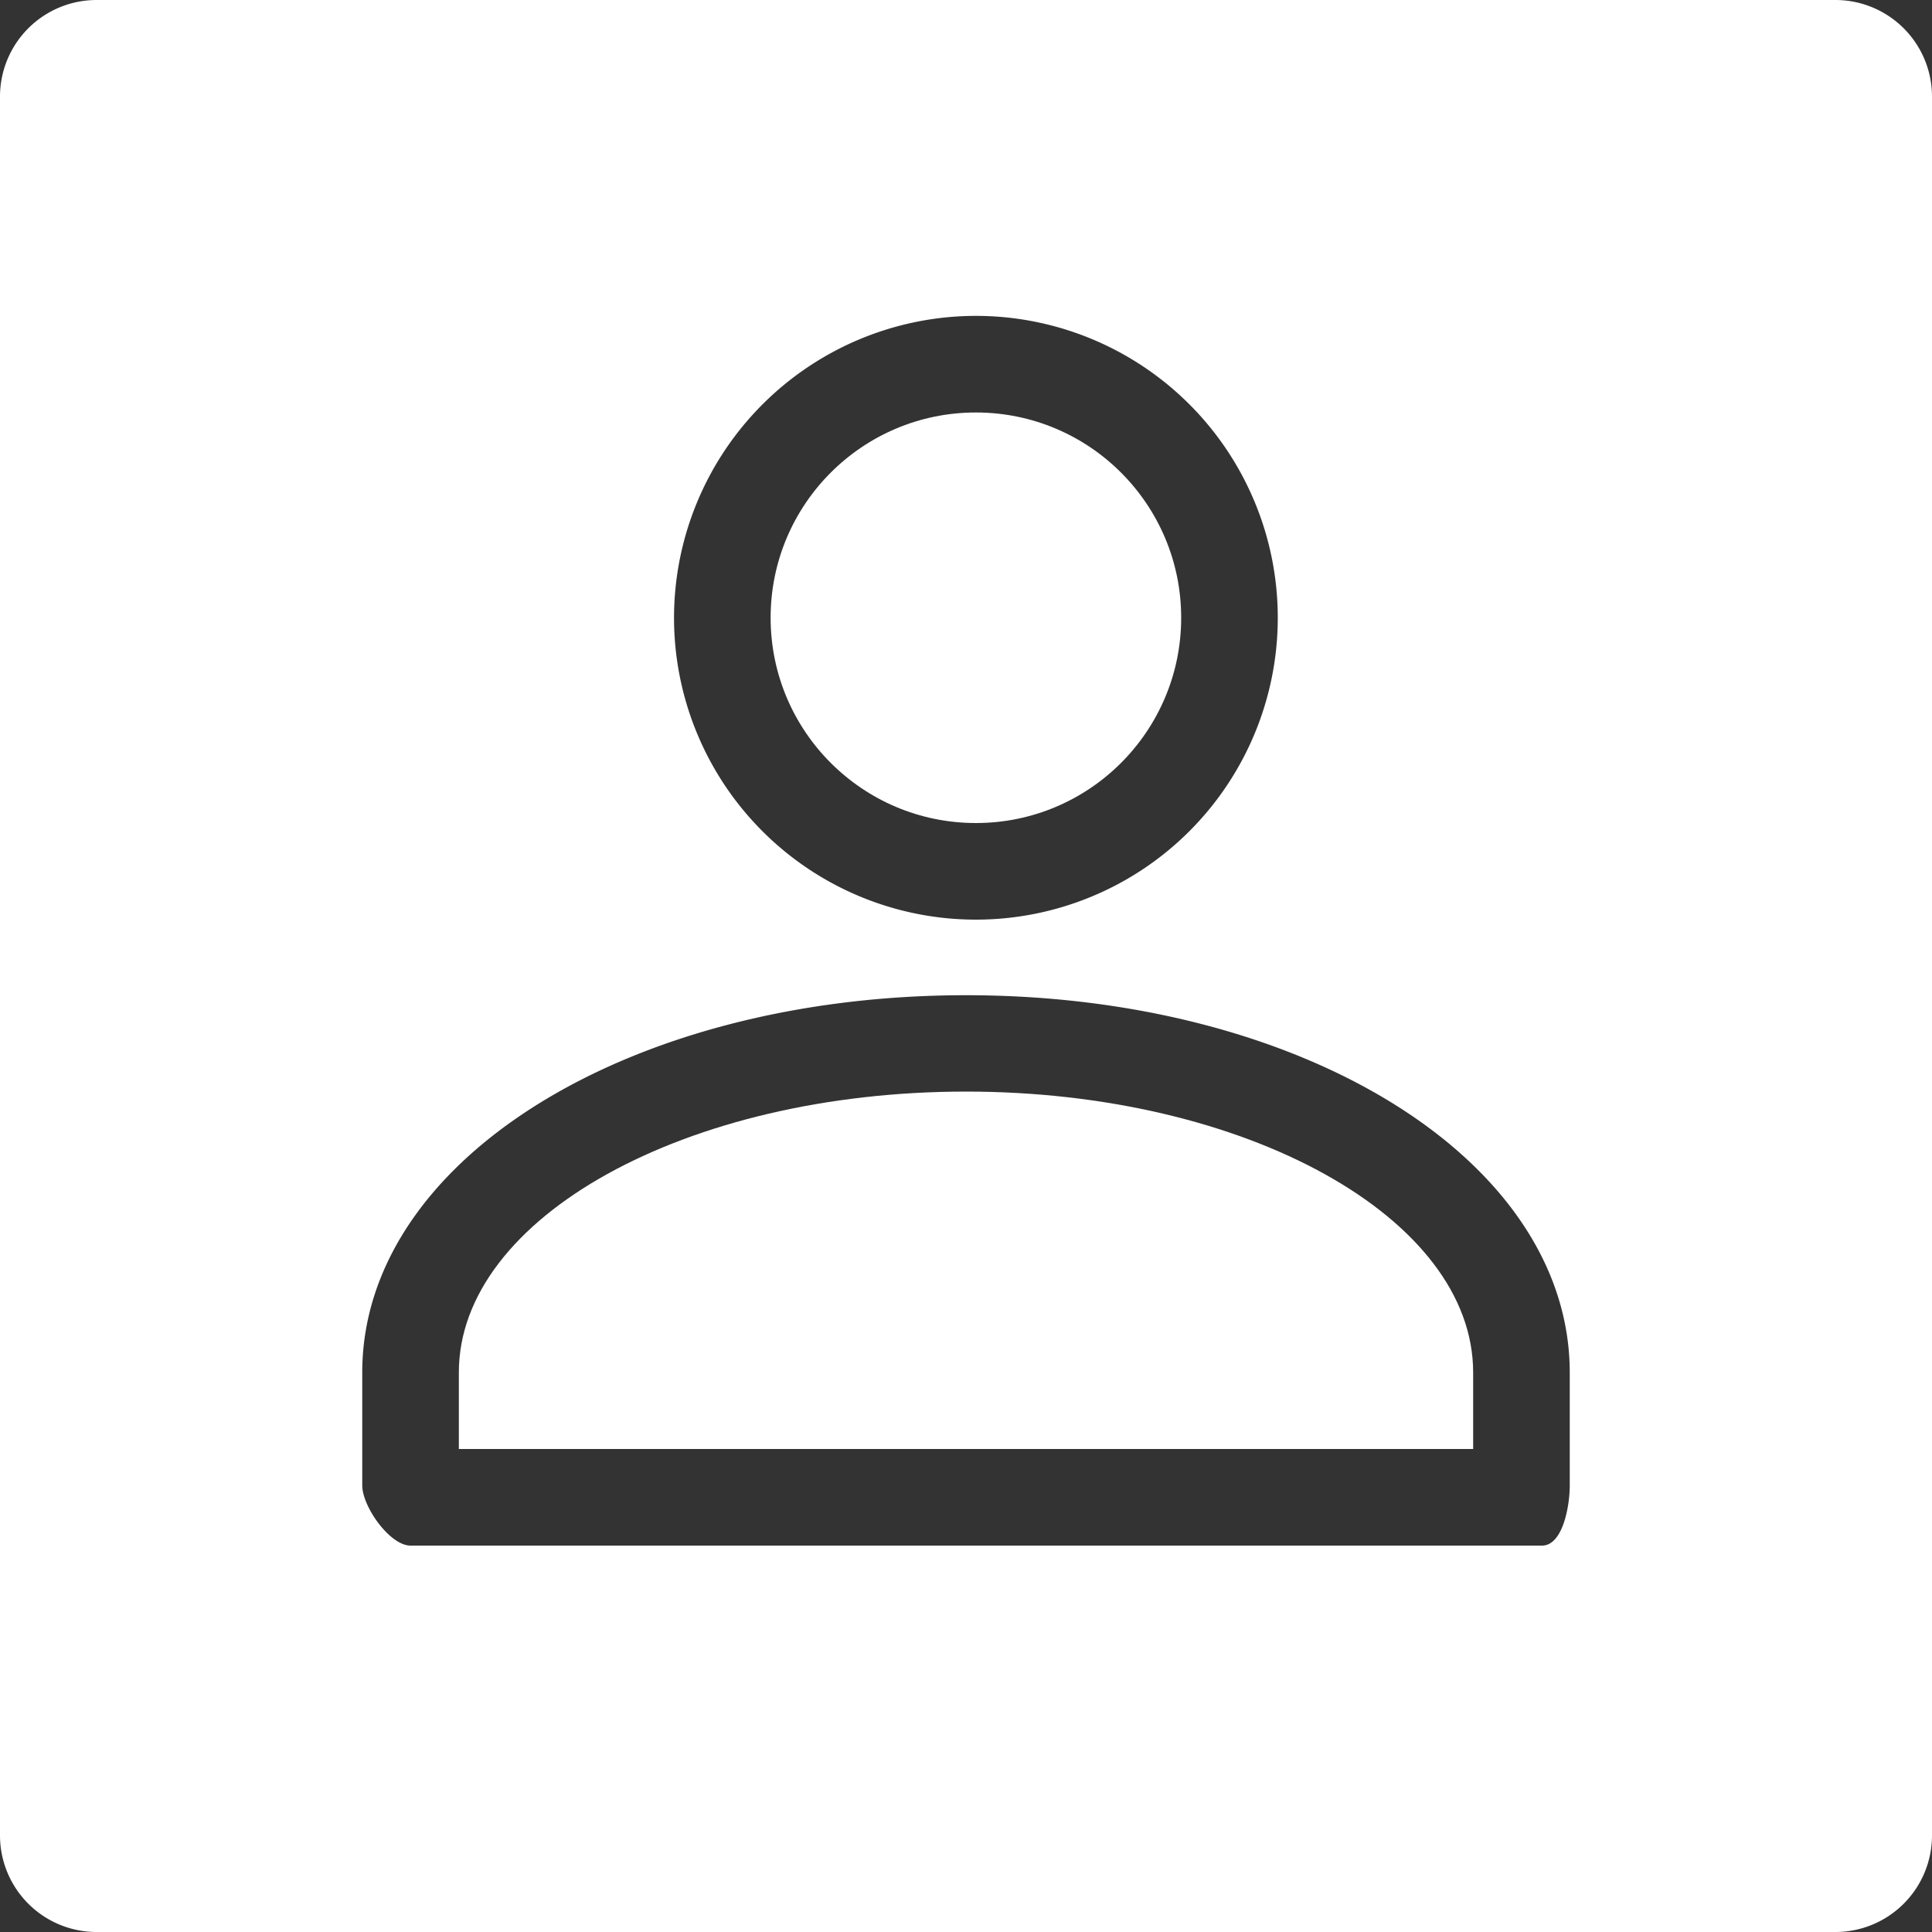 <svg id="Layer_1" data-name="Layer 1" xmlns="http://www.w3.org/2000/svg" viewBox="0 0 80 80"><rect x="0" y="0" width="80" height="80" fill="#333333" stroke="none"/><defs><style>.cls-1{fill:#fff;}</style></defs><title>person</title><circle class="cls-1" cx="40.41" cy="25.58" r="8.5"/><path class="cls-1" d="M440,45.2c-11.58,0-21,5.21-21,11.63V60h42V56.83C461,50.42,451.58,45.2,440,45.2Z" transform="translate(-400)"/><path class="cls-1" d="M480,4a4,4,0,0,0-4-4H404a4,4,0,0,0-4,4V76a4,4,0,0,0,4,4h72a4,4,0,0,0,4-4V4Zm-39.59,9.08a12.5,12.5,0,1,1-12.5,12.5A12.51,12.51,0,0,1,440.41,13.08ZM465,61.51c0,0.86-.29,2.49-1.15,2.49H417c-0.86,0-2-1.62-2-2.49V56.83c0-8.76,11-15.62,25-15.62s25,6.86,25,15.63v4.69Z" transform="translate(-400)"/></svg>